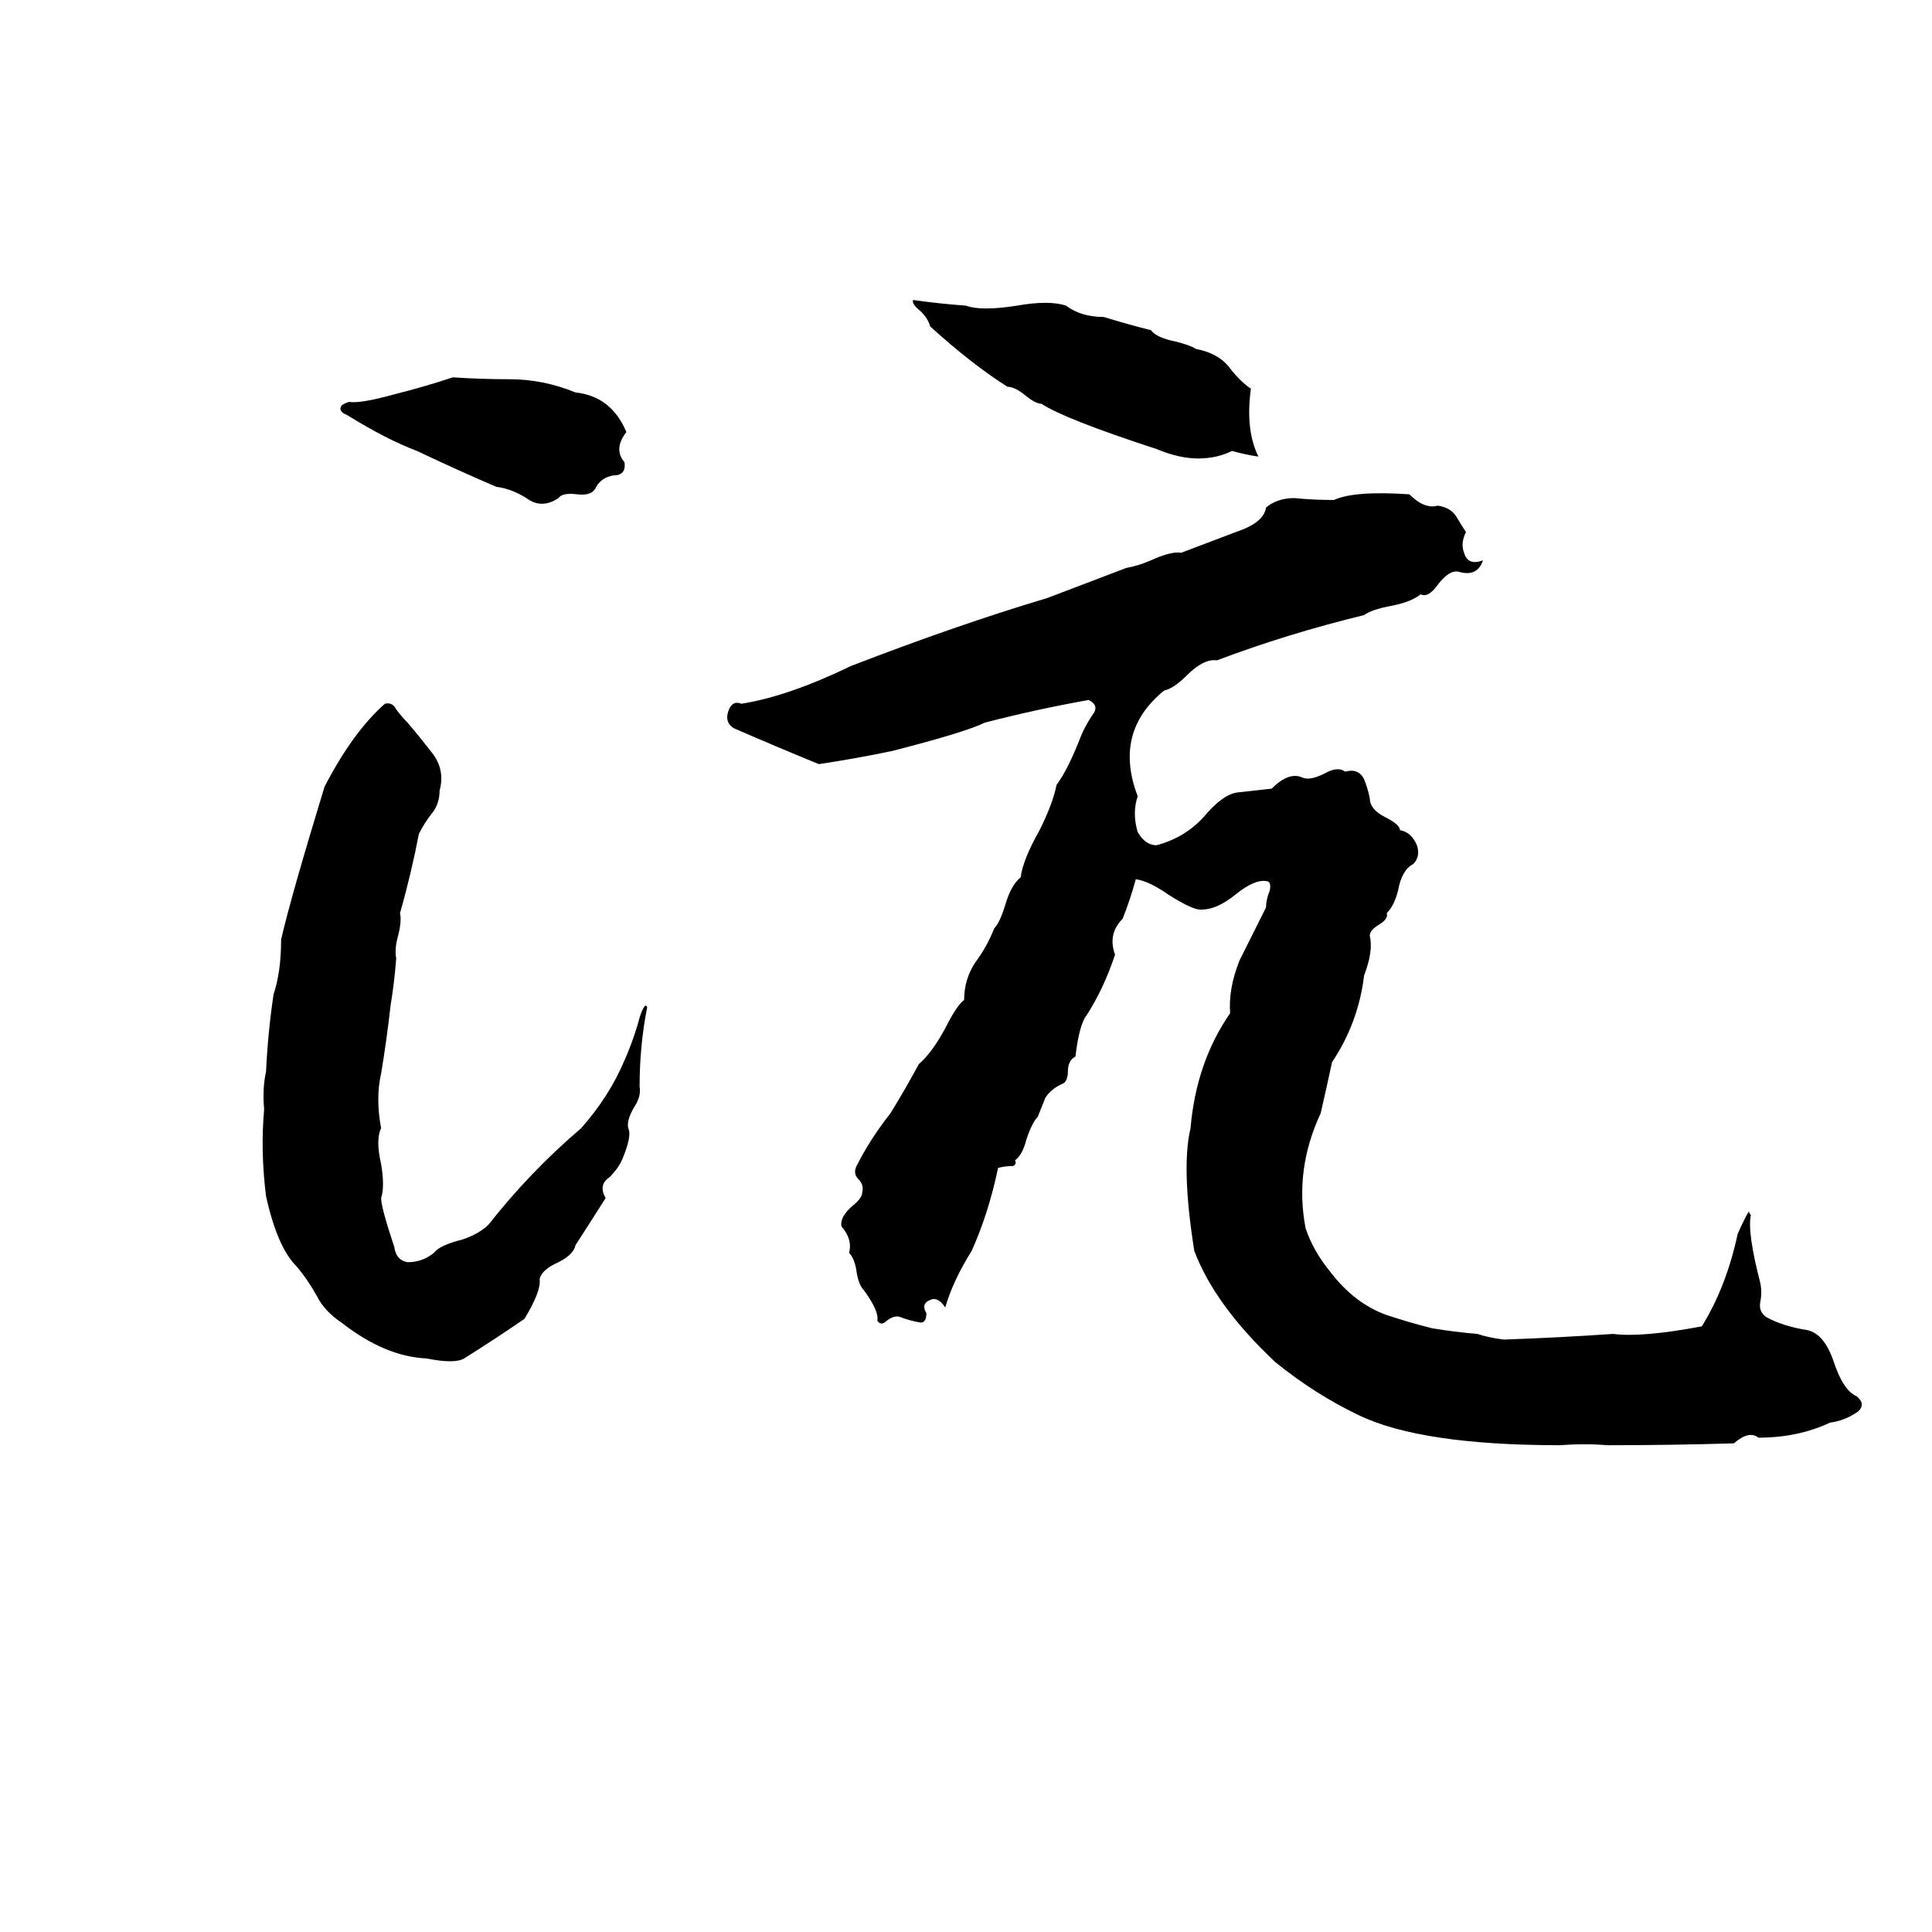 <svg xmlns="http://www.w3.org/2000/svg" viewBox="0 -800 1024 1024">
	<path fill="#000000" d="M484 -641Q498 -639 512 -638Q520 -635 539 -638Q556 -641 565 -638Q573 -632 585 -632Q598 -628 610 -625Q613 -621 623 -619Q631 -617 634 -615Q645 -613 651 -606Q657 -598 663 -594Q660 -572 667 -558Q660 -559 653 -561Q645 -557 635 -557Q625 -557 613 -562Q564 -578 552 -586Q549 -586 544 -590Q538 -595 534 -595Q515 -607 493 -627Q492 -631 488 -635Q483 -639 484 -641ZM240 -600Q255 -599 270 -599Q288 -599 305 -592Q324 -590 332 -571Q325 -562 331 -555Q332 -548 325 -548Q319 -547 316 -542Q314 -537 306 -538Q298 -539 296 -536Q287 -530 279 -536Q271 -541 263 -542Q242 -551 221 -561Q205 -567 184 -580Q179 -582 181 -585Q182 -586 185 -587Q191 -586 209 -591Q225 -595 240 -600ZM707 -535Q718 -540 747 -538Q755 -530 762 -532Q769 -531 772 -526Q775 -521 777 -518Q774 -512 776 -507Q778 -500 786 -503Q783 -494 773 -497Q768 -498 762 -490Q757 -483 753 -485Q748 -481 738 -479Q727 -477 723 -474Q682 -464 645 -450Q638 -451 629 -442Q622 -435 617 -434Q590 -412 603 -378Q600 -369 603 -359Q607 -352 613 -352Q628 -356 638 -367Q648 -379 656 -380Q665 -381 674 -382Q683 -391 690 -388Q694 -386 702 -390Q709 -394 713 -391Q720 -393 723 -387Q725 -382 726 -377Q726 -371 734 -367Q742 -363 742 -360Q748 -359 751 -352Q753 -346 749 -342Q743 -339 741 -328Q739 -320 735 -316Q736 -313 731 -310Q726 -307 726 -304Q728 -296 723 -283Q720 -258 706 -237Q703 -223 700 -210Q686 -180 692 -149Q696 -137 705 -126Q718 -109 735 -103Q747 -99 759 -96Q771 -94 783 -93Q789 -91 797 -90Q826 -91 855 -93Q870 -91 902 -97Q915 -118 921 -146Q925 -155 927 -158Q927 -157 928 -156Q926 -147 933 -120Q934 -115 933 -110Q932 -105 936 -102Q945 -97 958 -95Q967 -93 972 -78Q977 -63 984 -60Q989 -56 985 -52Q978 -47 970 -46Q953 -38 932 -38Q927 -42 919 -35Q886 -34 852 -34Q840 -35 827 -34Q753 -34 720 -50Q697 -61 676 -78Q644 -108 633 -137Q626 -181 631 -202Q634 -237 652 -263Q651 -276 657 -291Q664 -305 671 -319Q671 -323 673 -328Q674 -333 671 -333Q665 -334 655 -326Q644 -317 635 -318Q630 -319 619 -326Q609 -333 602 -334Q599 -323 595 -313Q587 -305 591 -294Q585 -276 576 -262Q572 -257 570 -240Q566 -238 566 -232Q566 -228 564 -226Q557 -223 554 -218Q552 -213 550 -208Q547 -205 544 -196Q542 -188 538 -185Q539 -183 537 -182Q533 -182 529 -181Q524 -157 515 -137Q505 -121 501 -107Q497 -113 493 -111Q488 -109 491 -104Q491 -99 488 -99Q482 -100 477 -102Q474 -103 470 -100Q467 -97 465 -100Q466 -105 458 -116Q455 -119 454 -126Q453 -133 450 -136Q452 -143 446 -150Q445 -155 452 -161Q457 -165 457 -168Q458 -172 455 -175Q452 -178 454 -182Q461 -196 472 -210Q480 -223 487 -236Q494 -242 501 -255Q507 -267 511 -270Q511 -281 517 -290Q523 -298 527 -308Q530 -311 533 -321Q536 -331 541 -335Q542 -344 551 -360Q558 -374 560 -384Q566 -392 573 -410Q575 -415 579 -421Q583 -426 577 -429Q549 -424 522 -417Q512 -412 473 -402Q454 -398 434 -395Q412 -404 389 -414Q384 -417 386 -423Q388 -429 393 -427Q418 -431 451 -447Q508 -469 555 -483L597 -499Q603 -500 610 -503Q621 -508 626 -507L655 -518Q670 -523 671 -531Q677 -536 686 -536Q696 -535 707 -535ZM204 -427Q208 -428 210 -424Q213 -420 216 -417Q222 -410 229 -401Q236 -392 233 -381Q233 -374 229 -369Q225 -364 222 -358Q218 -337 212 -316Q213 -312 211 -304Q209 -297 210 -292Q209 -279 207 -267Q205 -249 202 -231Q199 -218 202 -202Q199 -196 202 -183Q204 -171 202 -165Q202 -160 209 -139Q210 -132 216 -131Q224 -131 230 -136Q233 -140 245 -143Q254 -146 259 -151Q281 -179 308 -202Q323 -219 331 -238Q335 -247 338 -257Q340 -265 342 -267Q343 -267 343 -266Q339 -246 339 -224Q340 -219 336 -213Q332 -206 333 -202Q335 -198 330 -186Q328 -181 323 -176Q317 -172 321 -165Q307 -143 305 -140Q304 -135 296 -131Q287 -127 286 -122Q287 -116 278 -101Q262 -90 246 -80Q241 -77 226 -80Q204 -81 181 -99Q172 -105 168 -113Q163 -122 157 -129Q147 -139 141 -166Q138 -190 140 -212Q139 -223 141 -232Q142 -253 145 -273Q149 -285 149 -302Q154 -324 172 -383Q187 -412 204 -427Z"/>
</svg>